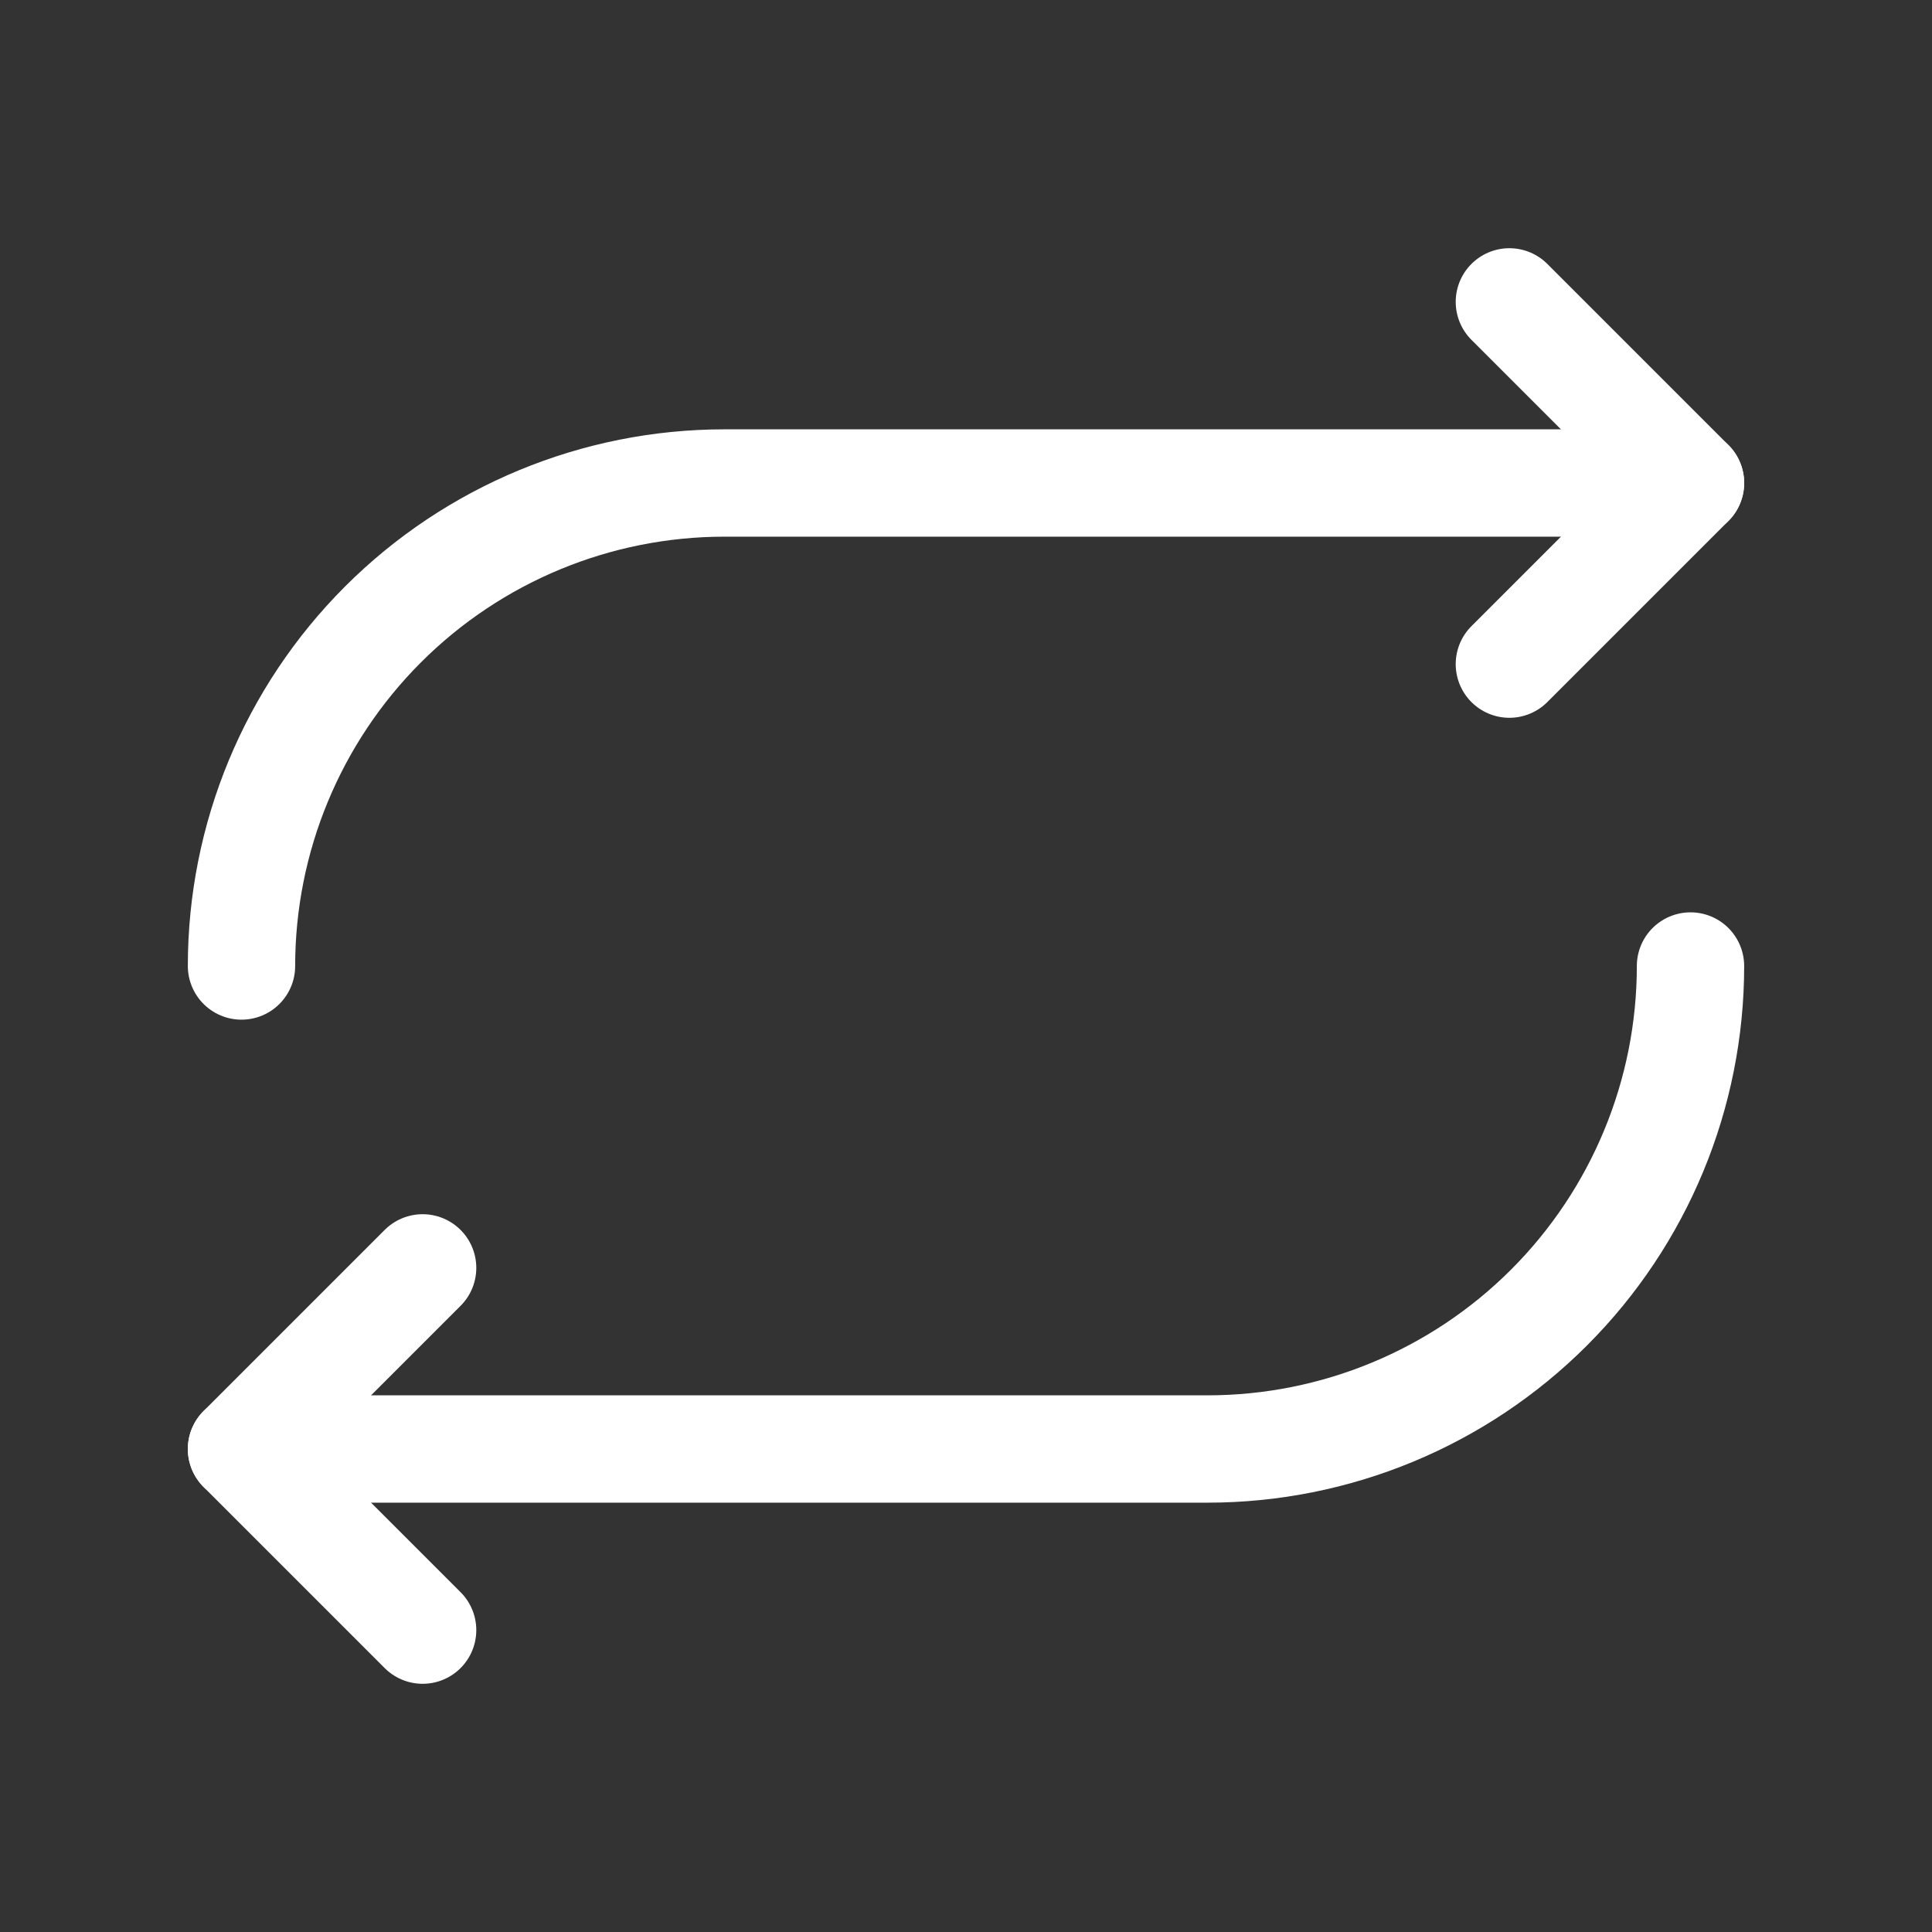<svg width="36" height="36" viewBox="0 0 36 36" fill="none" xmlns="http://www.w3.org/2000/svg">
<rect x="0" y="0" width="36" height="36" fill="#333333" stroke="none"/>
<path d="M28.125 12.375L31.5 9L28.125 5.625" stroke="white" stroke-width="2" stroke-linecap="round" stroke-linejoin="round"/>
<path d="M4.5 18C4.5 15.613 5.448 13.324 7.136 11.636C8.824 9.948 11.113 9 13.5 9H31.5" stroke="white" stroke-width="2" stroke-linecap="round" stroke-linejoin="round"/>
<path d="M7.875 23.625L4.5 27L7.875 30.375" stroke="white" stroke-width="2" stroke-linecap="round" stroke-linejoin="round"/>
<path d="M31.5 18C31.5 20.387 30.552 22.676 28.864 24.364C27.176 26.052 24.887 27 22.5 27H4.5" stroke="white" stroke-width="2" stroke-linecap="round" stroke-linejoin="round"/>
</svg>
